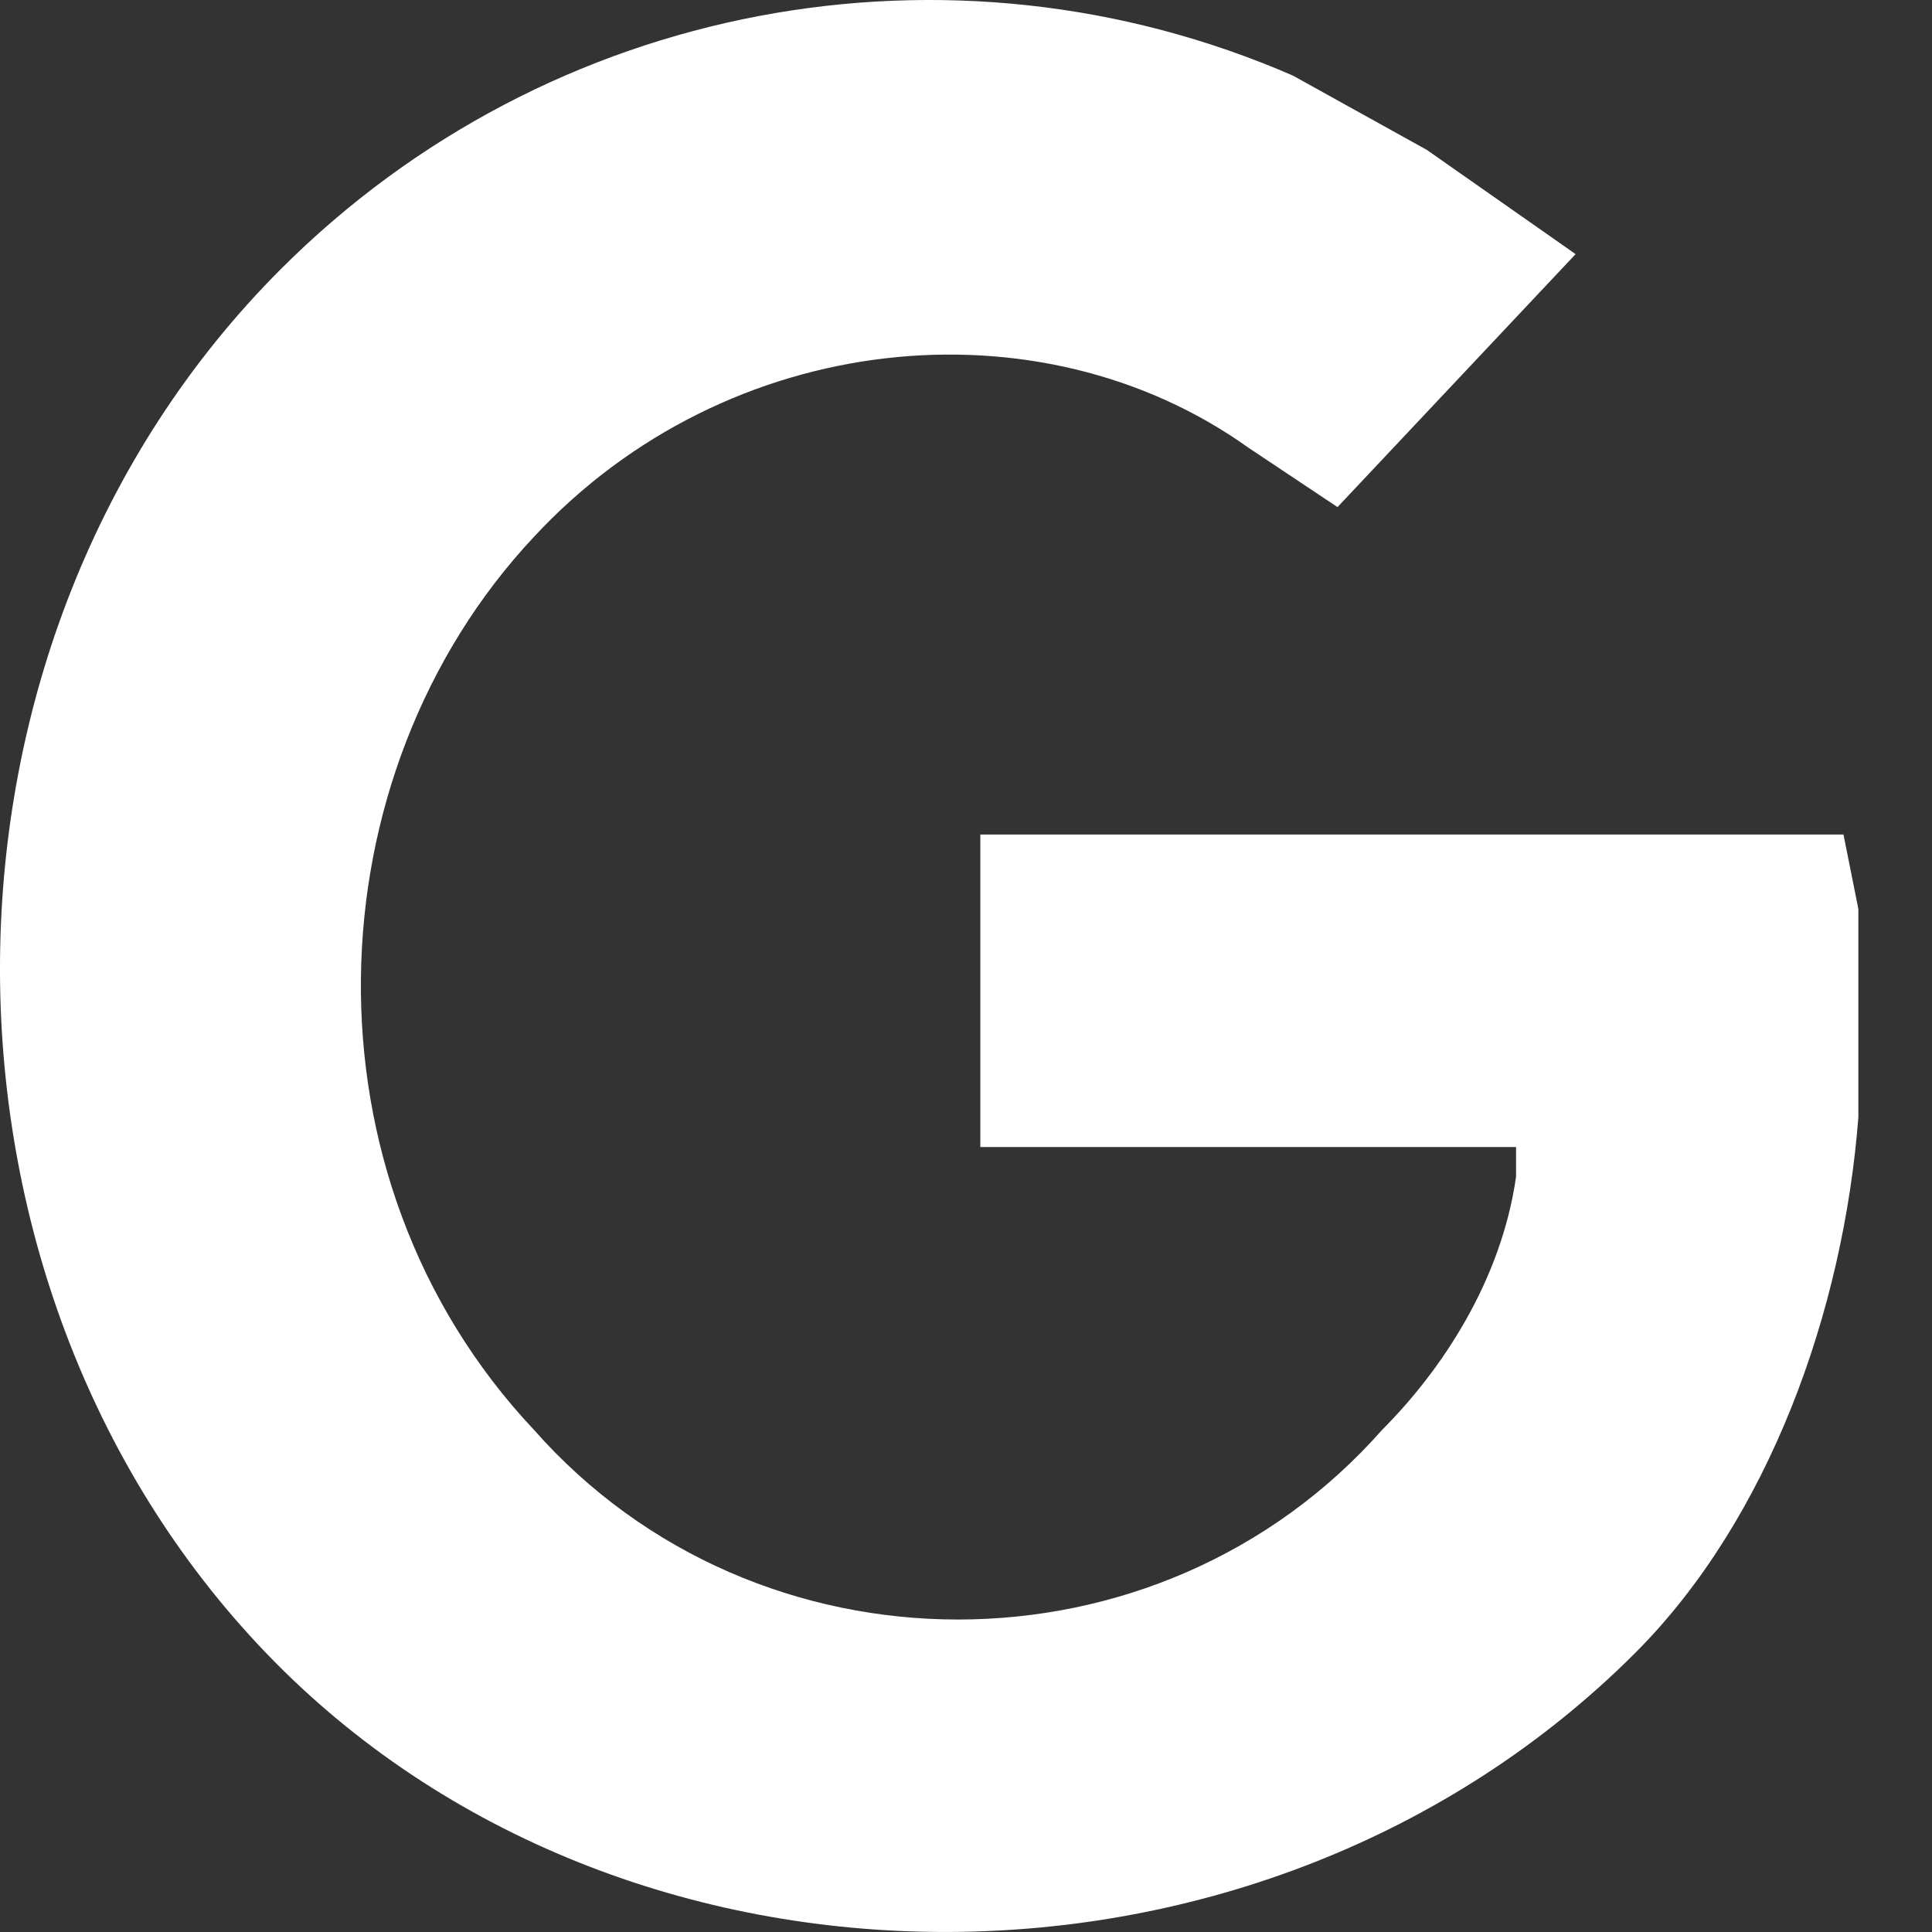 <svg width="17" height="17" viewBox="0 0 17 17" fill="none" xmlns="http://www.w3.org/2000/svg">
<rect x="0" y="0" width="17" height="17" fill="#333333" stroke="none"/>
<path d="M2.341 14.545C-0.802 11.271 -0.802 5.641 2.472 2.367C4.829 0.01 8.364 -0.645 11.376 0.665L12.555 1.319L13.864 2.236L11.769 4.462L10.983 3.938C9.15 2.629 6.4 2.891 4.698 4.724C2.734 6.819 2.603 10.355 4.698 12.581C6.662 14.807 10.197 14.807 12.162 12.581C12.685 12.057 13.209 11.271 13.34 10.355V10.093H8.626V7.343H16.221L16.352 7.998V9.831C16.221 11.533 15.566 13.366 14.388 14.545C11.114 17.818 5.484 17.818 2.341 14.545Z" fill="white"/>
</svg>
